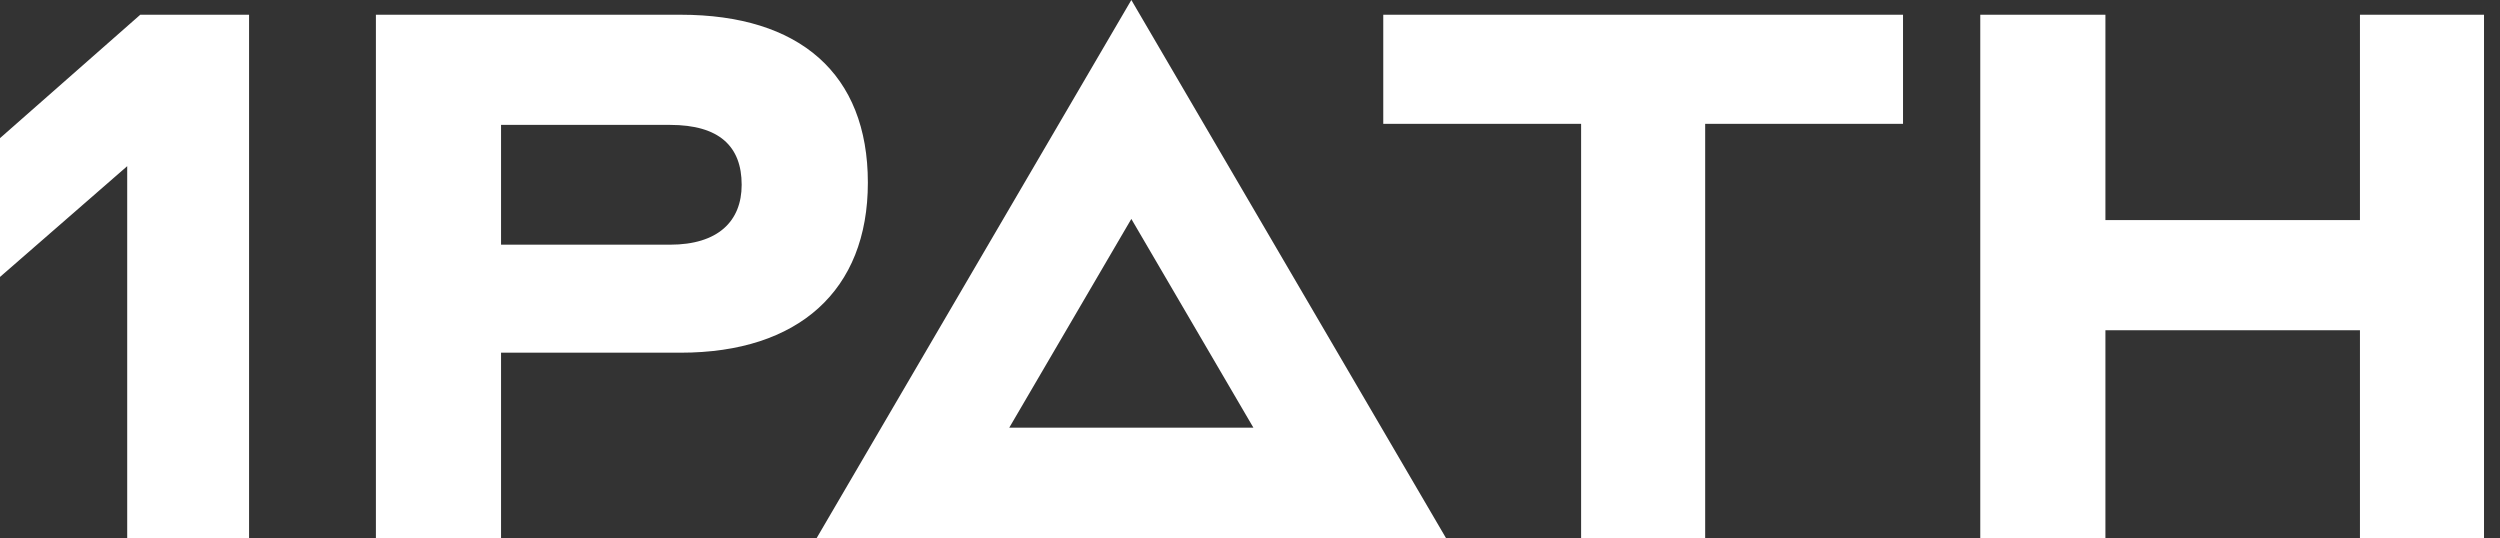 <?xml version="1.0" encoding="UTF-8"?> <svg xmlns="http://www.w3.org/2000/svg" width="144" height="31" viewBox="0 0 144 31" fill="none"><rect x="0" y="0" width="144" height="31" fill="#333333" stroke="none"/> <path d="M21.652 0.849H39.209C46.046 0.849 49.989 4.237 49.989 10.521C49.989 16.742 45.985 20.315 39.209 20.315H28.86V30.994H21.652L21.652 0.849ZM28.86 7.133V14.094H38.593C41.365 14.094 42.72 12.738 42.72 10.644C42.72 8.426 41.426 7.194 38.593 7.194H28.86V7.133Z" fill="white"></path> <path d="M91.072 7.133H79.676V0.849H109.614V7.133H98.218V30.994H91.072V7.133Z" fill="white"></path> <path d="M114.064 0.849H121.272V12.677H135.933V0.849H143.079V30.994H135.933V19.022H121.272V30.994H114.064V0.849Z" fill="white"></path> <path fill-rule="evenodd" clip-rule="evenodd" d="M65.165 -3.16985e-06L47.035 31L83.294 31L65.165 -3.16985e-06ZM65.165 12.61L58.133 24.634L72.196 24.634L65.165 12.61Z" fill="white"></path> <path d="M7.327 31V9.571L0 15.952V7.957L8.079 0.849H14.346V31H7.327Z" fill="white"></path> </svg> 